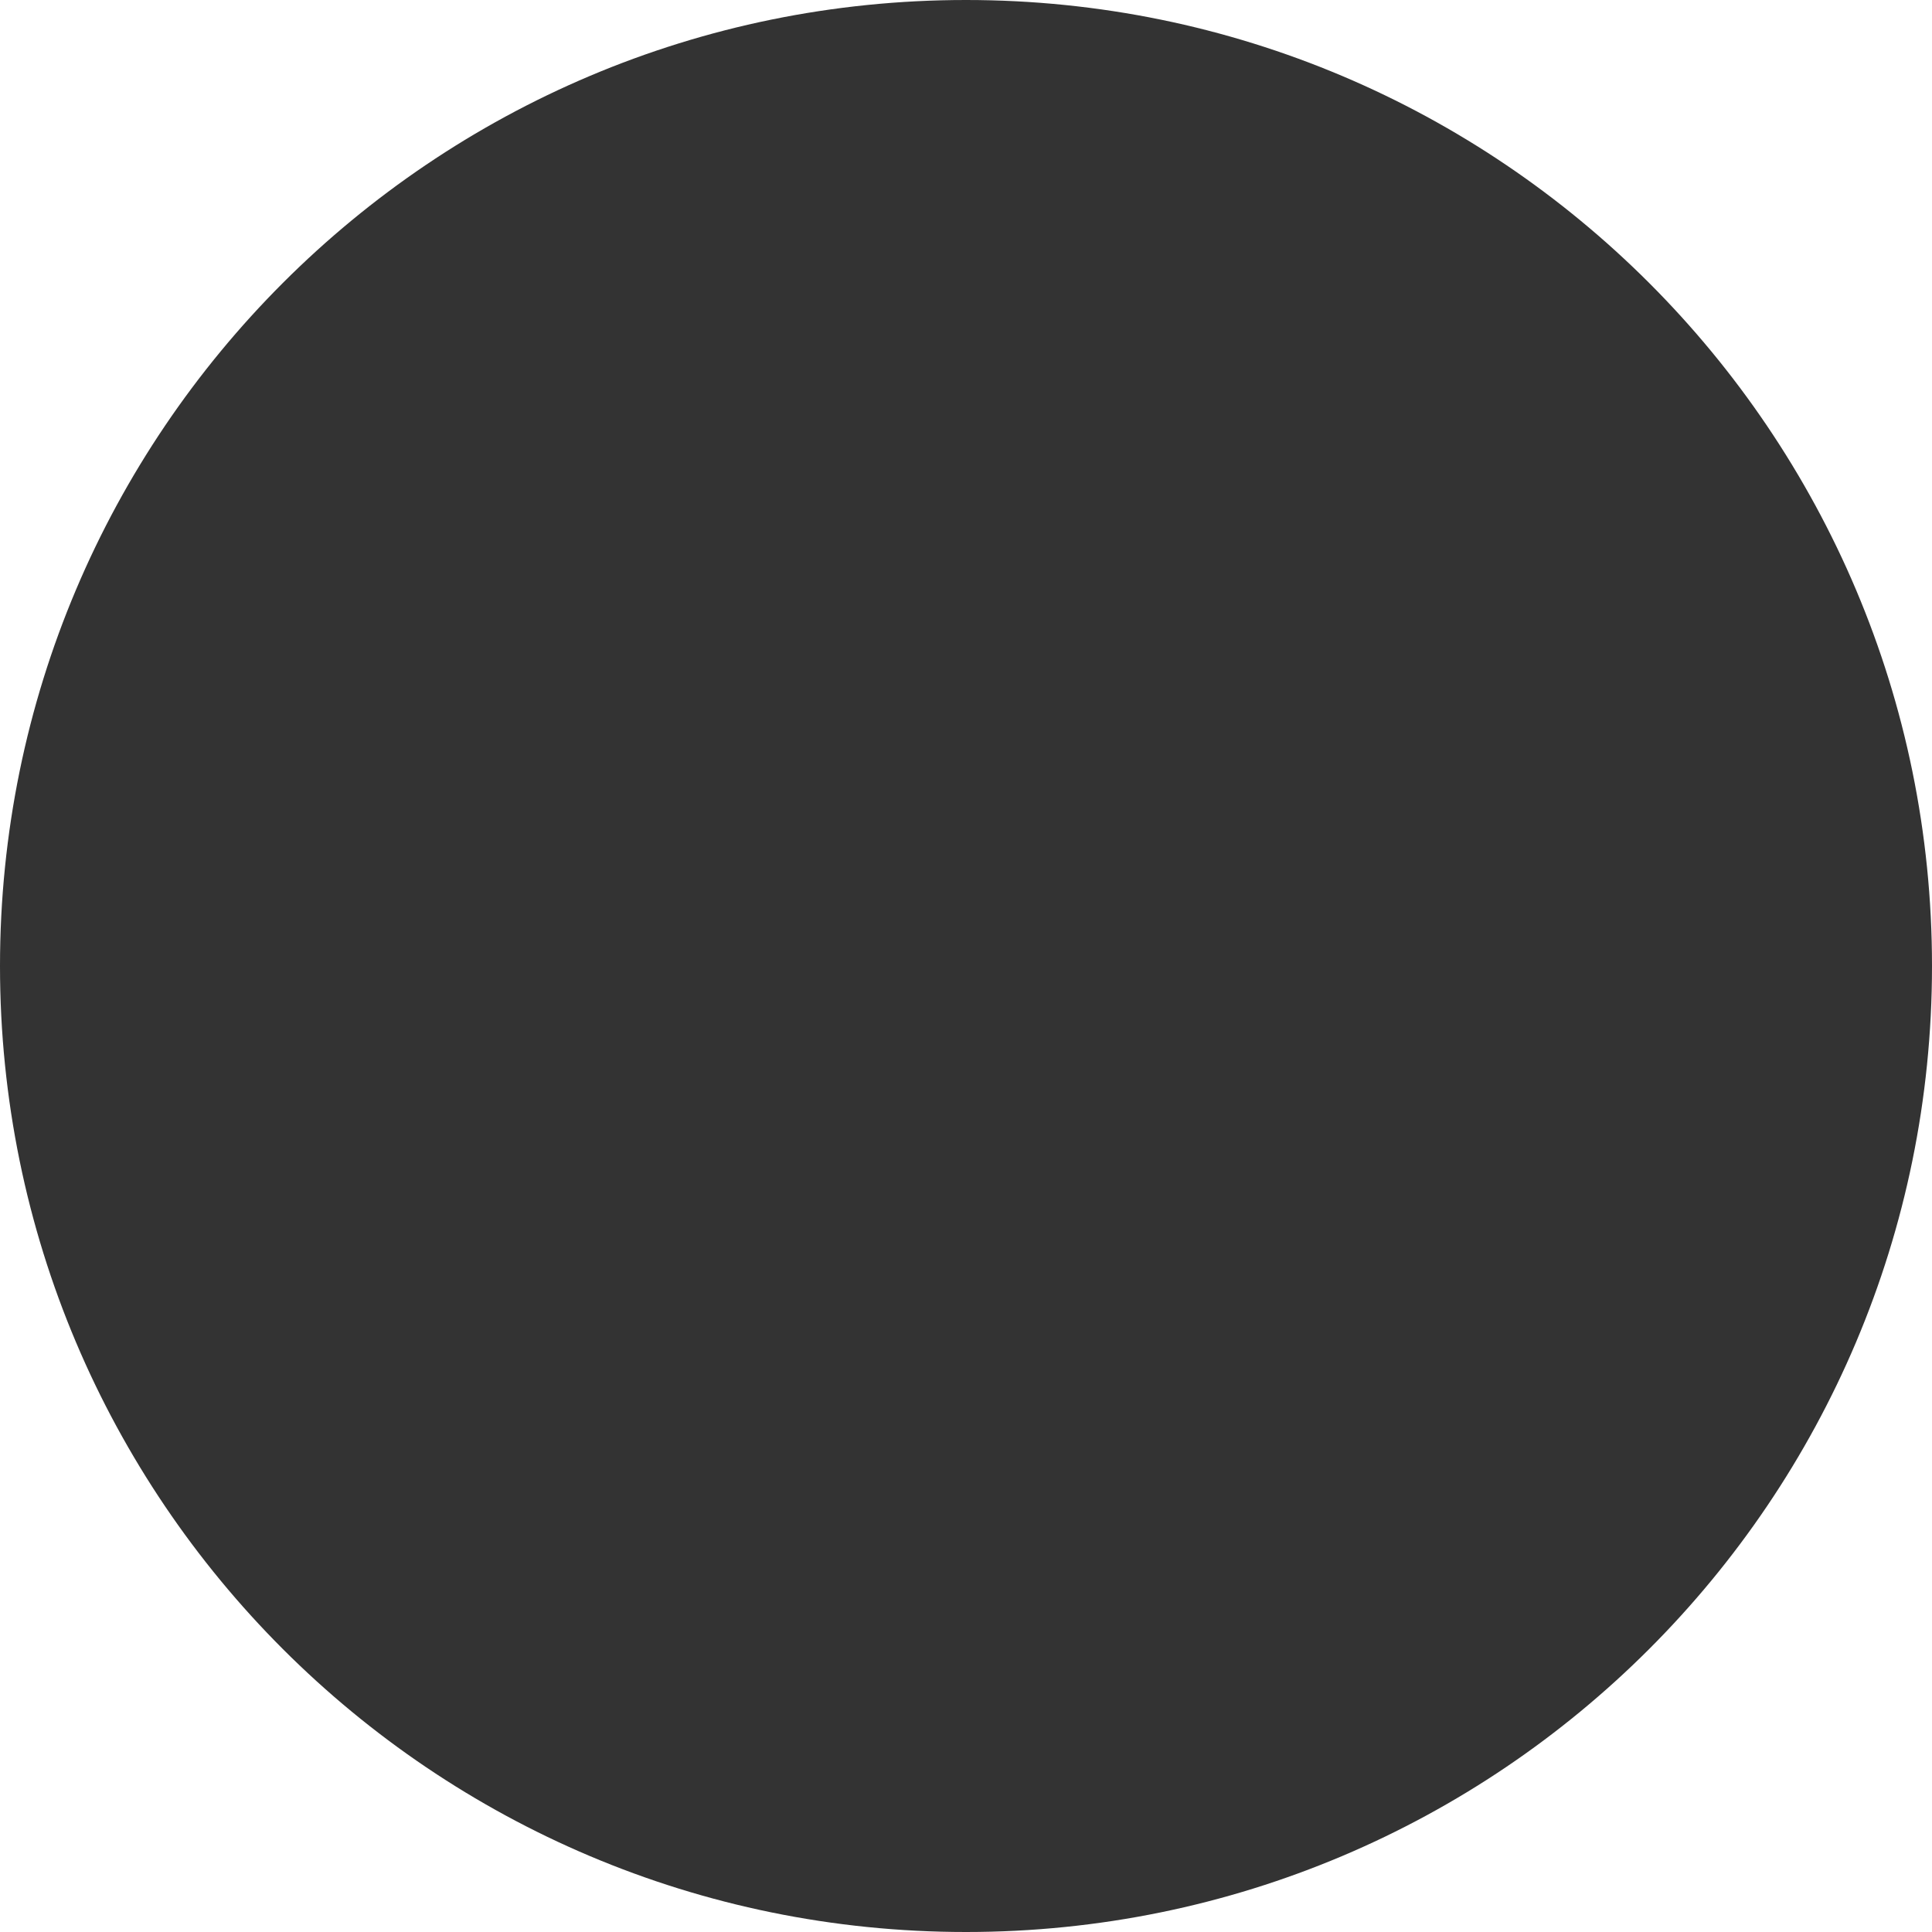 <?xml version="1.0" encoding="utf-8"?>
<!-- Generator: Adobe Illustrator 19.2.1, SVG Export Plug-In . SVG Version: 6.00 Build 0)  -->
<svg version="1.1" id="Layer_1" xmlns="http://www.w3.org/2000/svg" xmlns:xlink="http://www.w3.org/1999/xlink" x="0px" y="0px"
	 viewBox="0 0 84 84" style="enable-background:new 0 0 84 84;" xml:space="preserve">
<rect x="0" y="0" width="84" height="84" fill="#333333" stroke="none"/>
<style type="text/css">
	.st0{fill:#FFFFFF;}
	.st1{fill:none;stroke:#FFFFFF;stroke-miterlimit:10;}
</style>
<g id="circle_mask">
	<path class="st0" d="M0,42v42h42C18.8,84,0,65.2,0,42z"/>
	<path class="st0" d="M42,0H0v42C0,18.8,18.8,0,42,0z"/>
	<path class="st0" d="M42,84h42V42C84,65.2,65.2,84,42,84z"/>
	<path class="st0" d="M42,0c23.2,0,42,18.8,42,42V0H42z"/>
</g>
</svg>